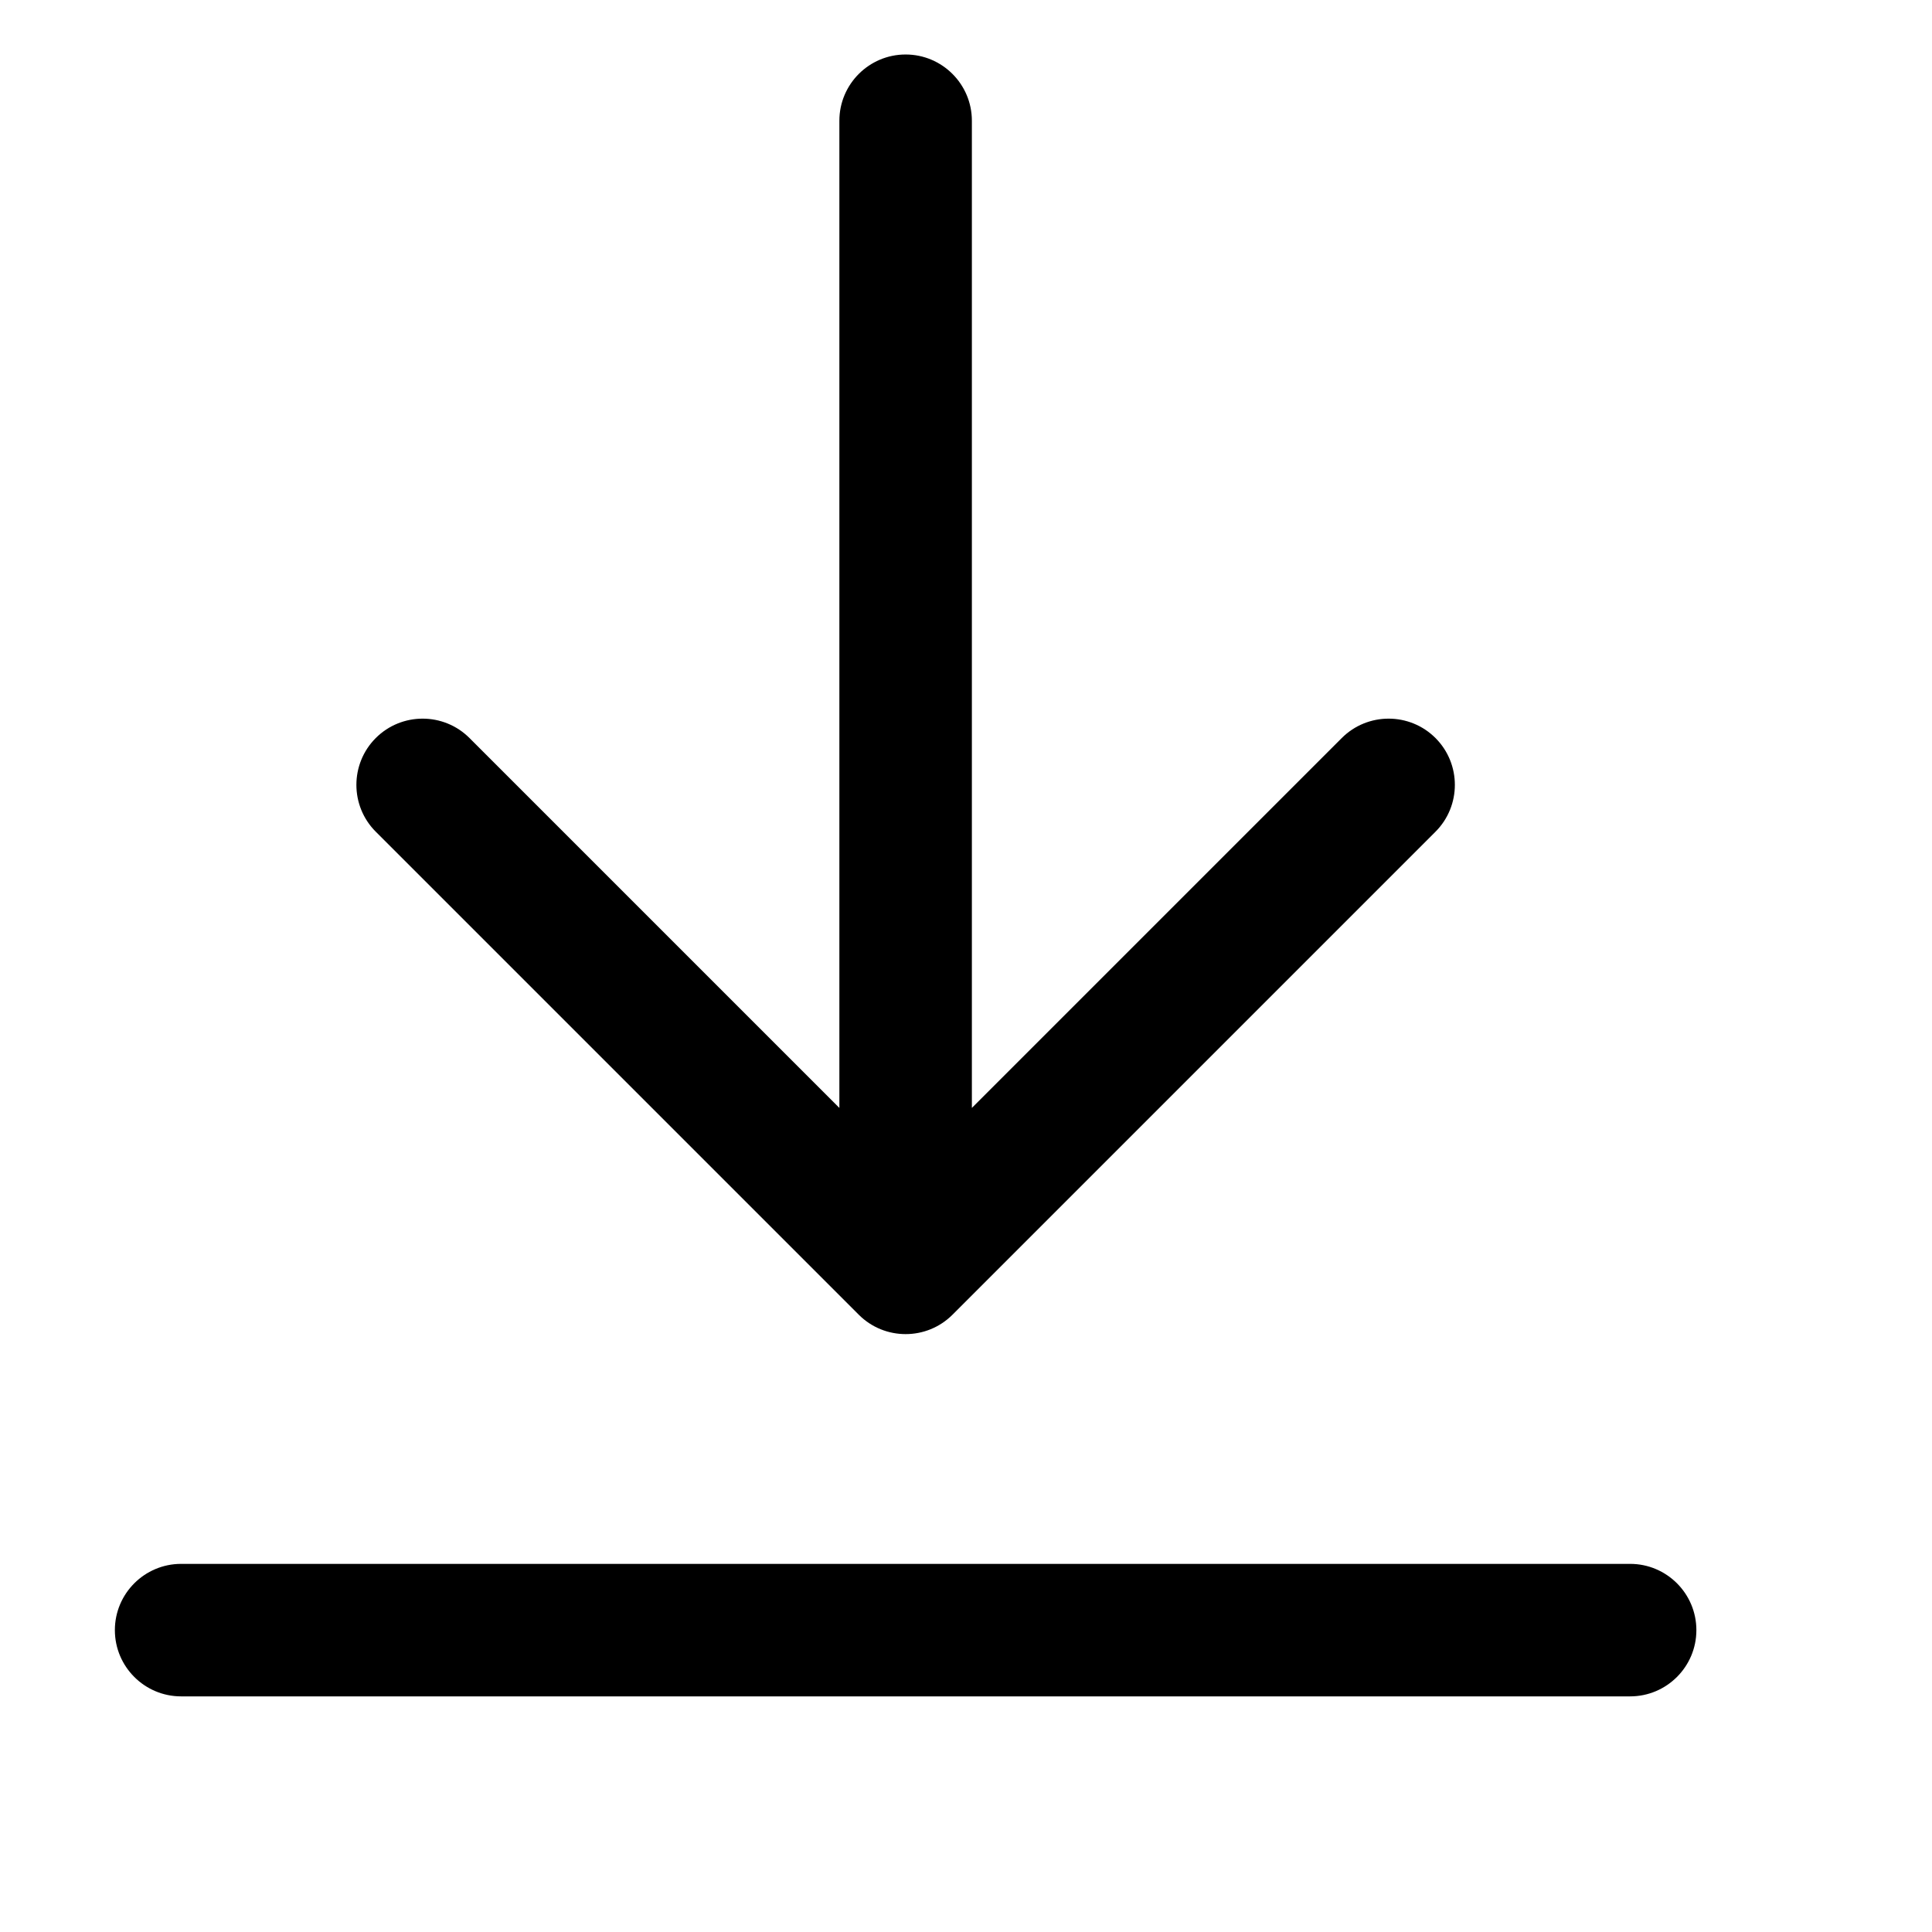 <svg id="download_24" viewBox="0 0 24 24" fill="none" xmlns="http://www.w3.org/2000/svg"><path fill-rule="evenodd" clip-rule="evenodd" d="M12.073 1.5V13.763L16.668 9.168C16.989 8.847 17.511 8.847 17.832 9.168C18.153 9.489 18.153 10.011 17.832 10.332L11.832 16.332C11.511 16.653 10.989 16.653 10.668 16.332L4.668 10.332C4.347 10.011 4.347 9.489 4.668 9.168C4.989 8.847 5.511 8.847 5.832 9.168L10.427 13.763L10.427 1.5C10.427 1.046 10.796 0.677 11.25 0.677C11.704 0.677 12.073 1.046 12.073 1.5ZM2.25 19.427C1.796 19.427 1.427 19.796 1.427 20.25C1.427 20.704 1.796 21.073 2.25 21.073H20.25C20.704 21.073 21.073 20.704 21.073 20.25C21.073 19.796 20.704 19.427 20.25 19.427H2.25Z" fill="currentColor"></path></svg>